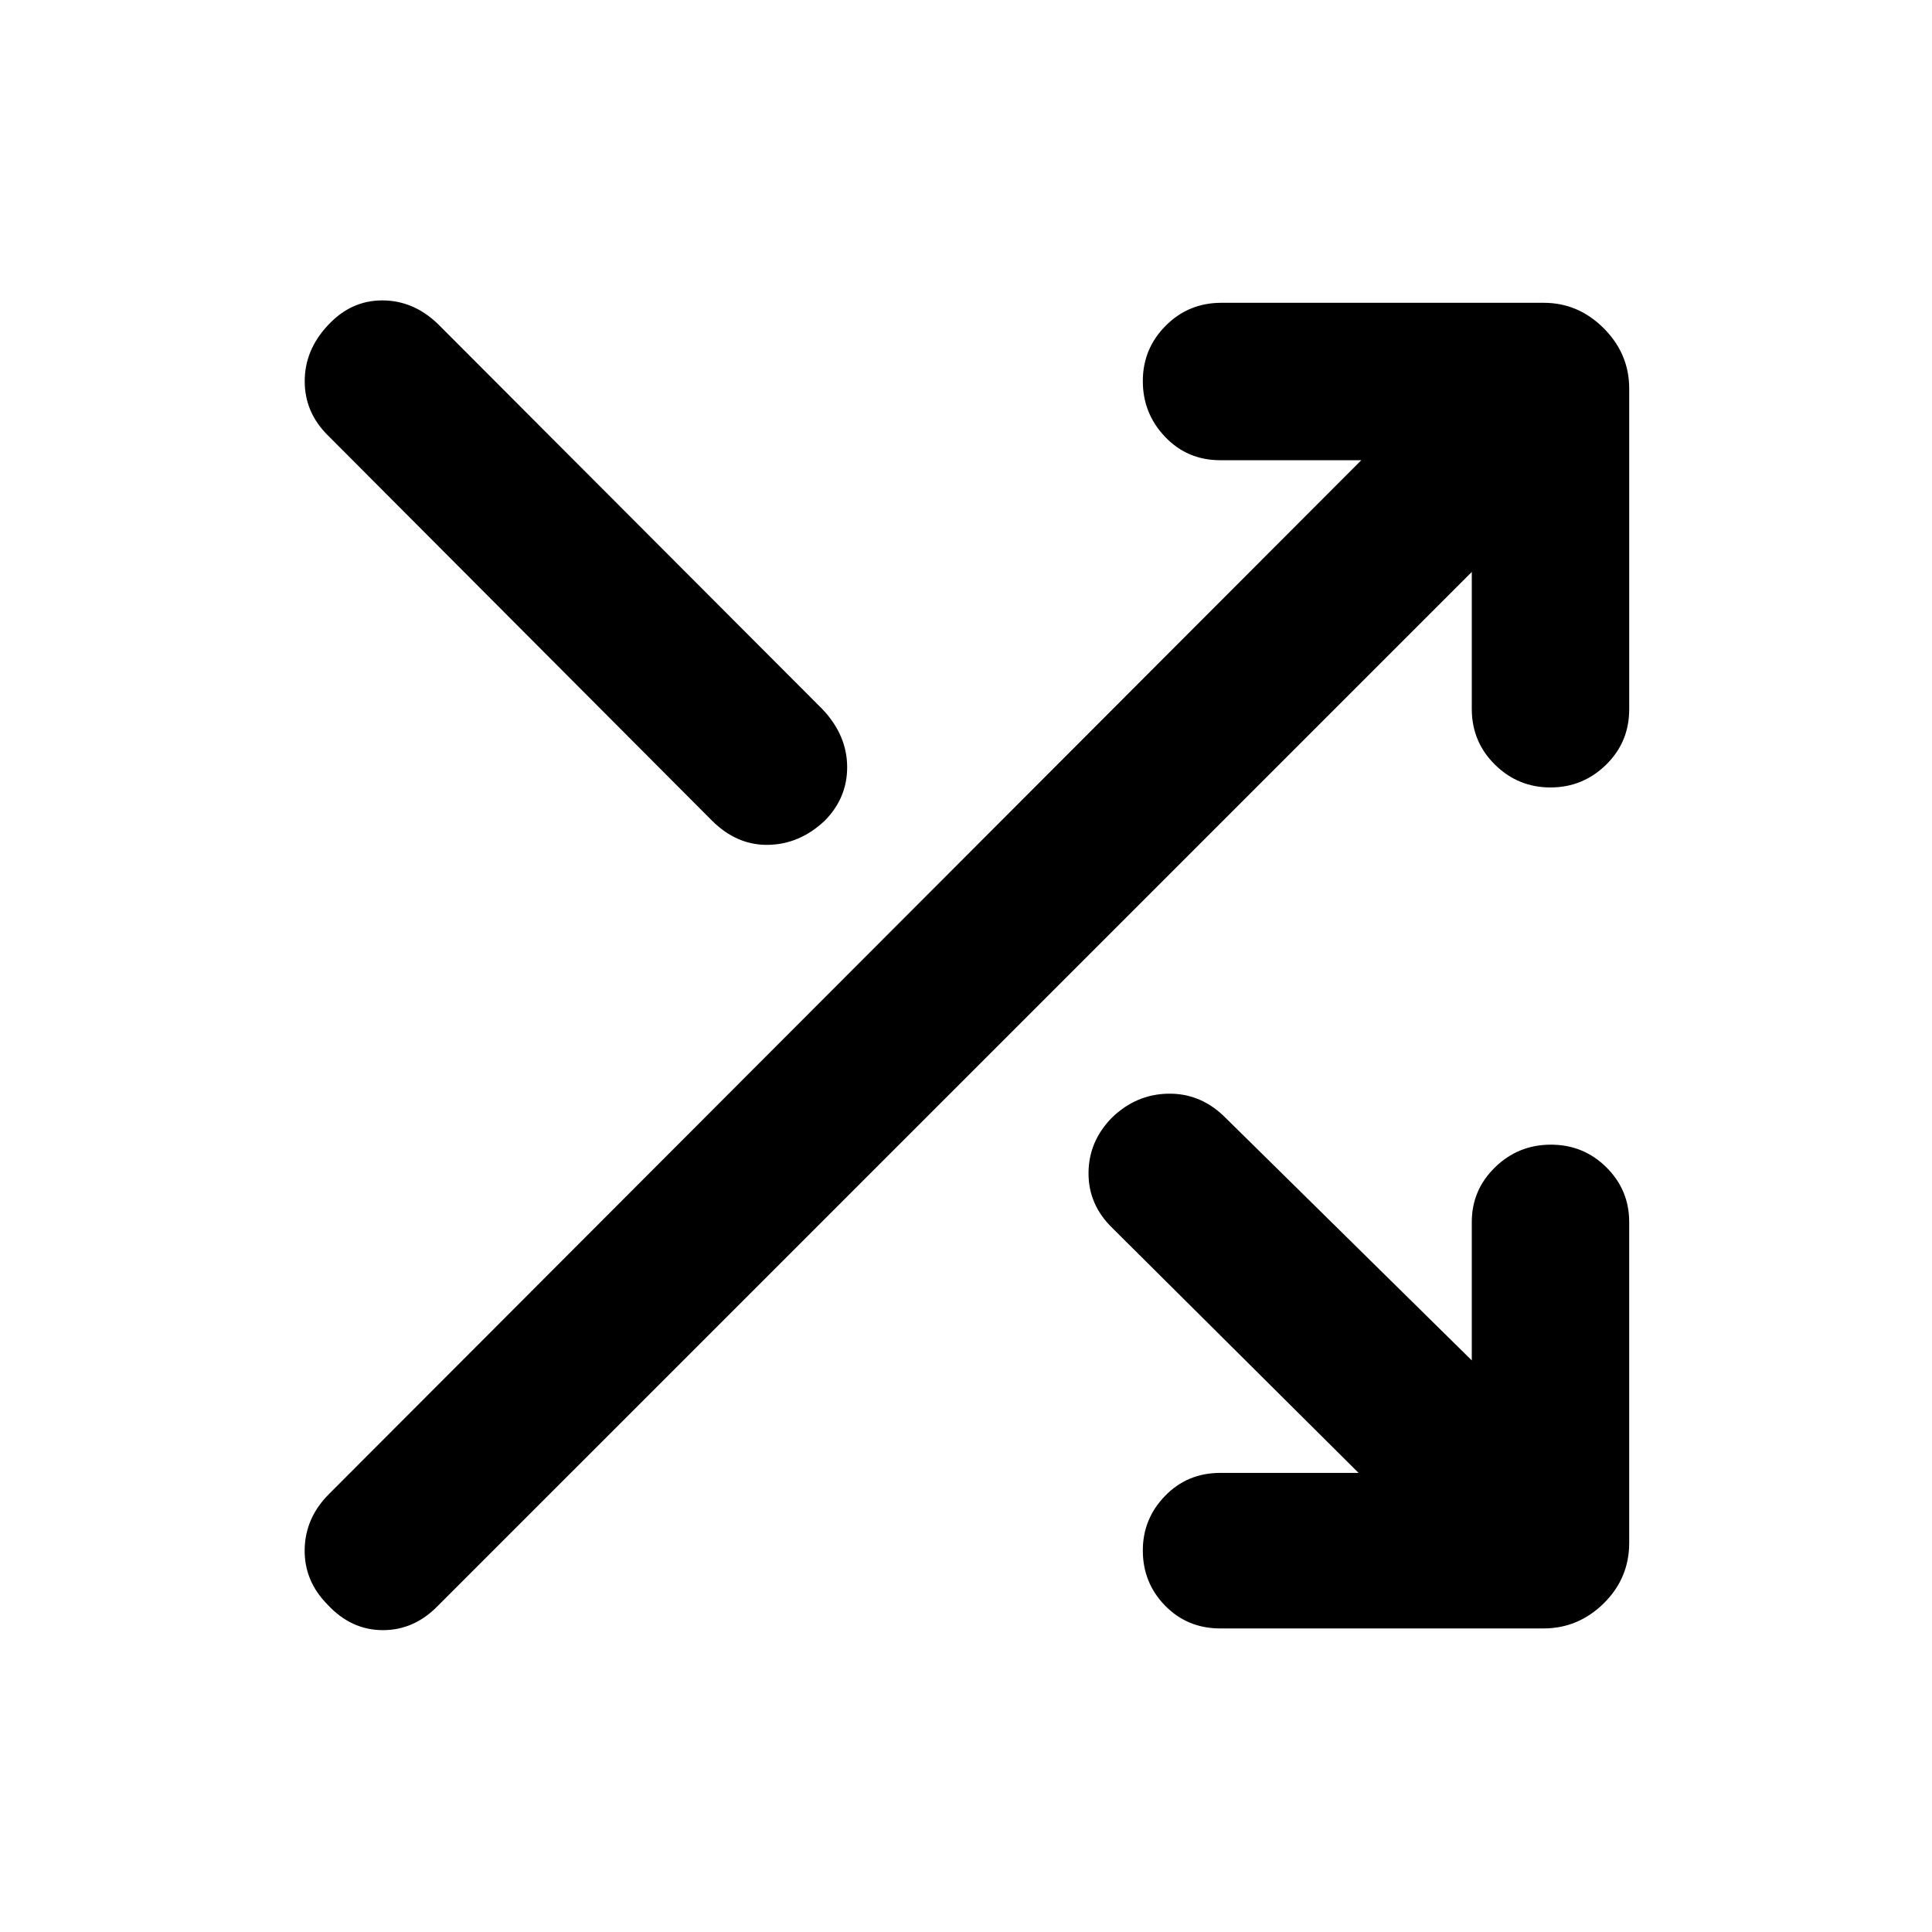 <svg xmlns="http://www.w3.org/2000/svg" height="40" viewBox="0 -960 960 960" width="40"><path d="M606.33-150.84q-16.34 0-27.41-11.33-11.06-11.34-11.06-27.42 0-15.71 11.06-27.12 11.07-11.41 27.41-11.41h68.75L552.7-349.83q-11.9-11.57-11.82-27.33.08-15.77 11.66-27.51 11.95-11.55 27.75-11.88 15.8-.33 27.73 11.05l123.3 121.48v-68.73q0-15.96 11.54-27.21 11.55-11.26 27.78-11.26t27.56 11.26q11.34 11.25 11.34 27.21v159.34q0 17.66-12.67 30.12-12.67 12.45-29.95 12.45H606.33Zm-443.61-11.88q-11.61-11.74-11.33-27.42.28-15.69 12.1-27.5l512.92-513.68h-70.08q-16.34 0-27.41-11.62-11.06-11.61-11.06-27.7 0-16.08 11.35-27.49 11.34-11.41 27.69-11.41h160.16q17.19 0 29.84 12.67 12.64 12.67 12.64 29.95v159.35q0 16.35-11.53 27.6-11.52 11.25-27.6 11.25-16.09 0-27.59-11.34-11.5-11.35-11.5-27.69v-68.06L217.64-162.14q-11.81 12.2-27.5 12.15-15.68-.05-27.42-12.73Zm.26-580.88q-11.57-11.41-11.57-26.96 0-15.56 11.57-27.86 11.4-12.31 26.94-12.31 15.54 0 27.71 11.74l191.3 191.66q11.89 12.74 12.02 28.21.14 15.46-11.11 26.9-12.46 11.74-28.1 12.02-15.64.29-28.02-12.1L162.98-743.6Z"/></svg>